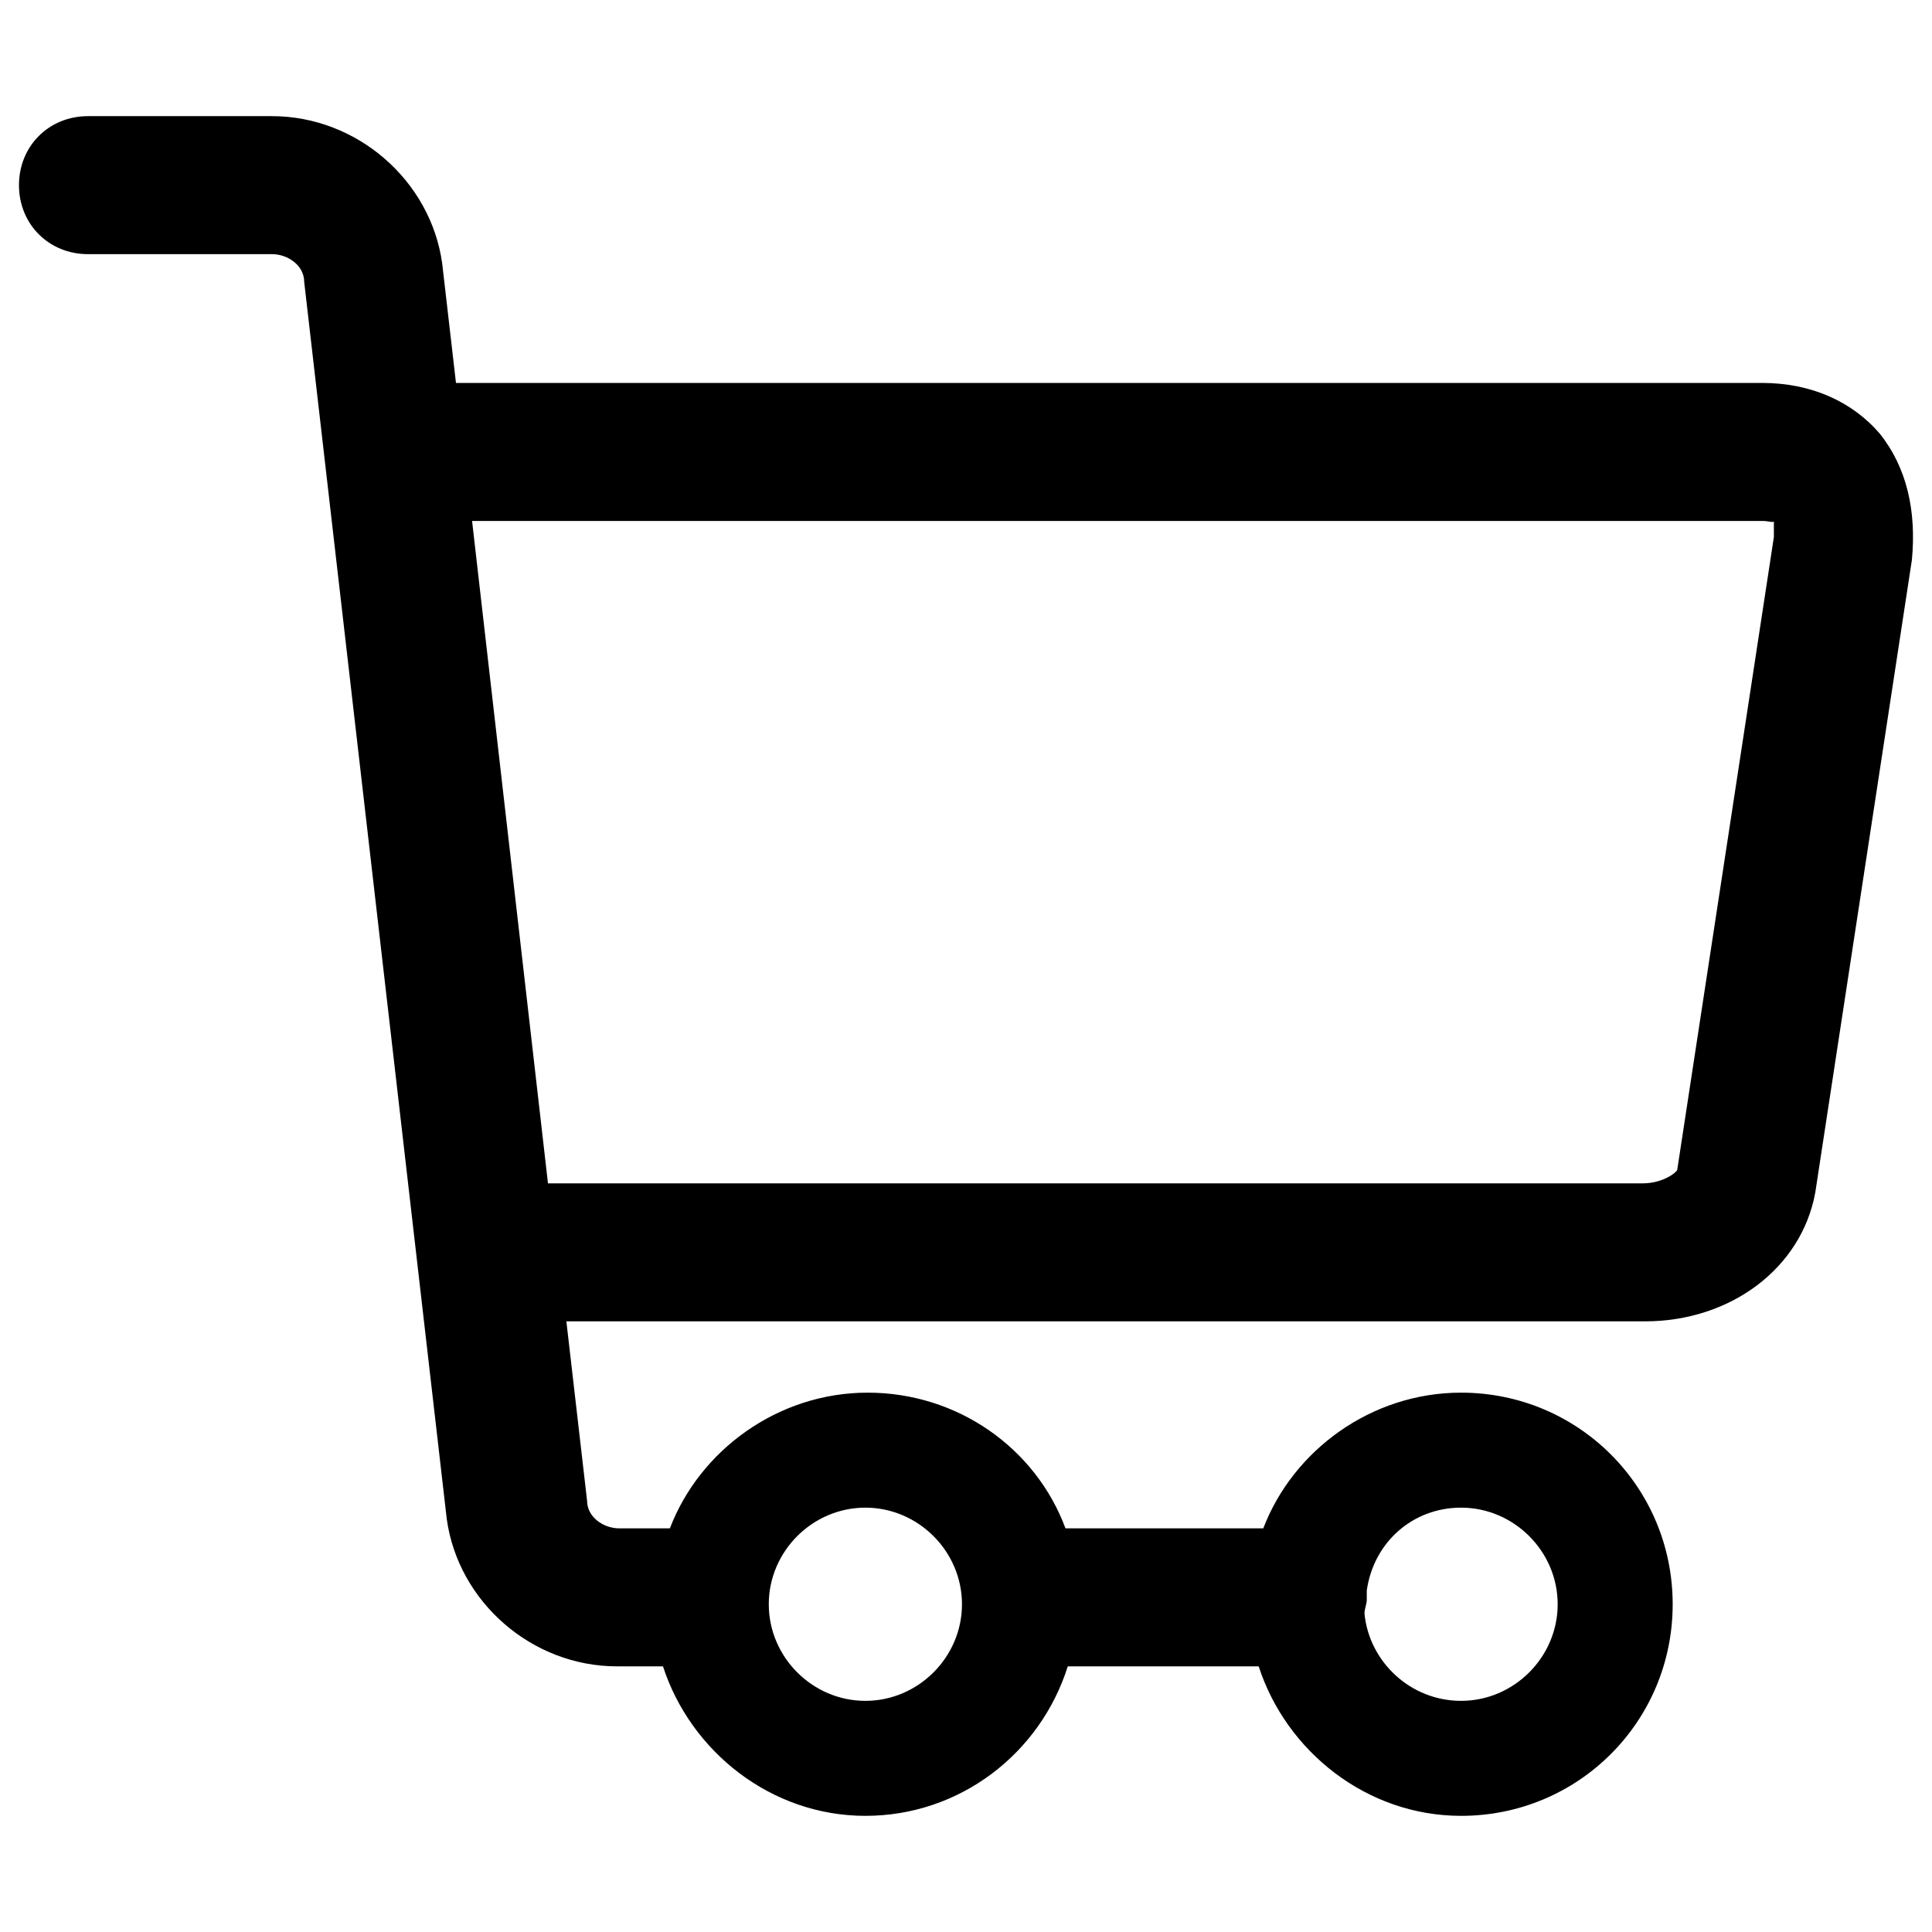 <svg xmlns="http://www.w3.org/2000/svg" viewBox="0 0 84 84" class="svgo"><path d="M81.725 18.85c-1.2-1.4-3-2.2-5.1-2.2h-56.8l-.6-5.2c-.5-3.6-3.7-6.4-7.4-6.4h-8c-1.7 0-3 1.3-3 3s1.3 3 3 3h8c.7 0 1.4.5 1.4 1.2l6.2 53.8c.5 3.6 3.7 6.4 7.4 6.4h2c1.2 3.7 4.7 6.5 8.8 6.5 4.1 0 7.6-2.7 8.8-6.5h8.3c1.2 3.7 4.7 6.5 8.8 6.5 5.1 0 9.2-4.1 9.2-9.2s-4.1-9.2-9.2-9.2c-3.9 0-7.3 2.5-8.6 5.9h-8.6c-1.3-3.5-4.7-5.9-8.6-5.9-3.9 0-7.3 2.5-8.6 5.9h-2.2c-.7 0-1.4-.5-1.4-1.2l-.9-7.8h46.9c3.7 0 6.8-2.3 7.4-5.6l4.2-27.5c.2-2.1-.2-4-1.4-5.5zm-18.2 46.7c2.3 0 4.2 1.9 4.2 4.2 0 2.3-1.9 4.2-4.2 4.2-2.2 0-4-1.7-4.2-3.8 0-.2.1-.4.1-.6v-.4c.3-2.1 2-3.6 4.1-3.6zm-25.9 0c2.3 0 4.2 1.9 4.2 4.2 0 2.3-1.9 4.2-4.2 4.2-2.3 0-4.2-1.9-4.2-4.2 0-2.3 1.9-4.2 4.2-4.2zm39.5-42.2l-4.2 27.5c0 .1-.6.6-1.5.6h-47.6l-3.3-28.8h56.1c.3 0 .5.1.5 0v.7z"/></svg>